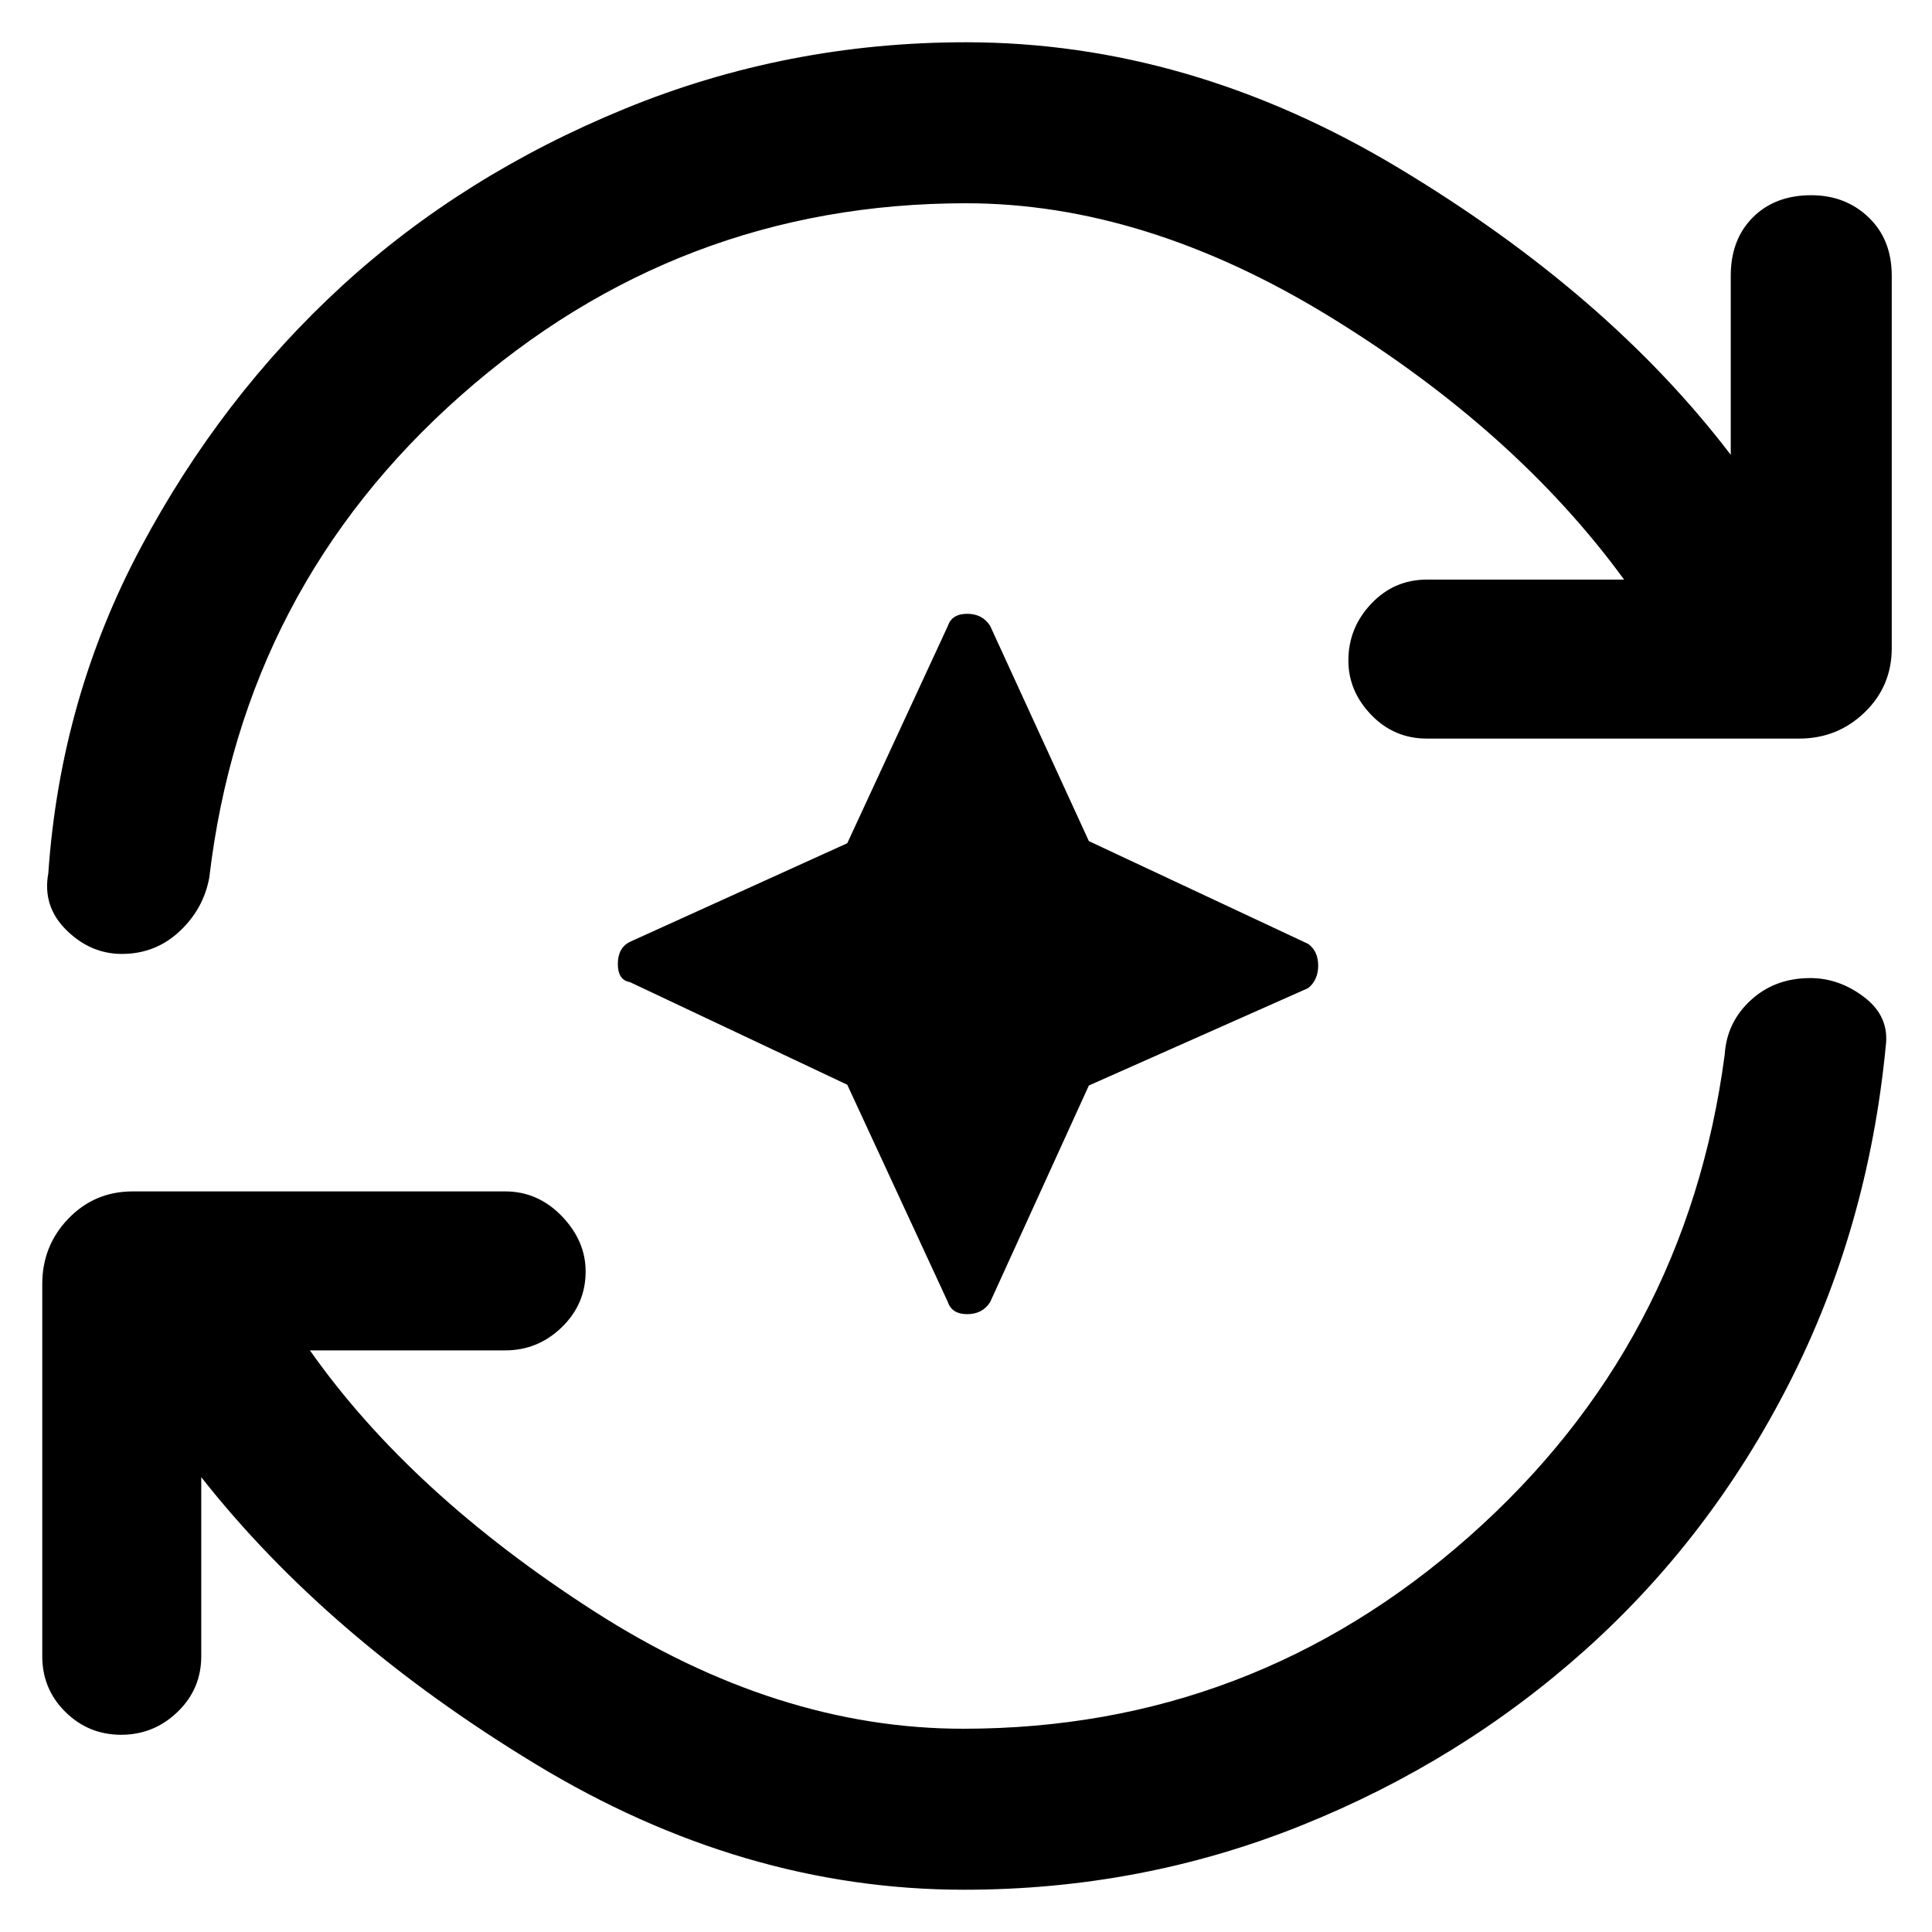 <svg xmlns="http://www.w3.org/2000/svg" height="48" viewBox="0 96 960 960" width="48"><path d="m421 635-108-51q-6-1-6-9t6-11l108-49 50-108q2-6 9.6-6t11.4 6l49.053 106.947L650 565q5 3.6 5 10.8 0 7.2-5 11.2l-108.947 48.38L492 743q-3.8 6-11.4 6-7.6 0-9.6-6l-50-108Zm58 400q-110 0-213-62.5T100 830v89q0 16.3-11.79 27.65Q76.421 958 60.21 958 44 958 32.5 946.65T21 919V734q0-19 13-32.5T66 688h185q16.3 0 28.15 12.289 11.85 12.29 11.85 27.5Q291 744 279.15 755.5T251 767h-97q50 71 141 129.5T478.6 955Q622 955 730 859.5T857 620q1-16 12.947-27 11.948-11 29.544-11 14.509 0 27.009 9.625T937 616q-8.741 90.267-47.87 167.134Q850 860 787.871 915.683q-62.129 55.683-141.5 87.497Q567 1035 479 1035Zm1-838q-143 0-251 95.5T104 532q-2.831 15.629-14.814 26.814Q77.203 570 60.56 570 45 570 33 558.167 21 546.333 24 530q6-87 46-162t100-130q60-55 140.544-88Q391.087 117 480 117q111 0 215 62.5T860 322v-89q0-18 11-29t29-11q17 0 28.5 11t11.5 29v185q0 19-13.5 32T894 463H709q-16.3 0-27.65-11.789-11.35-11.79-11.35-27Q670 408 681.35 396T709 384h98q-54-74-146-130.5T480 197Z"/></svg>